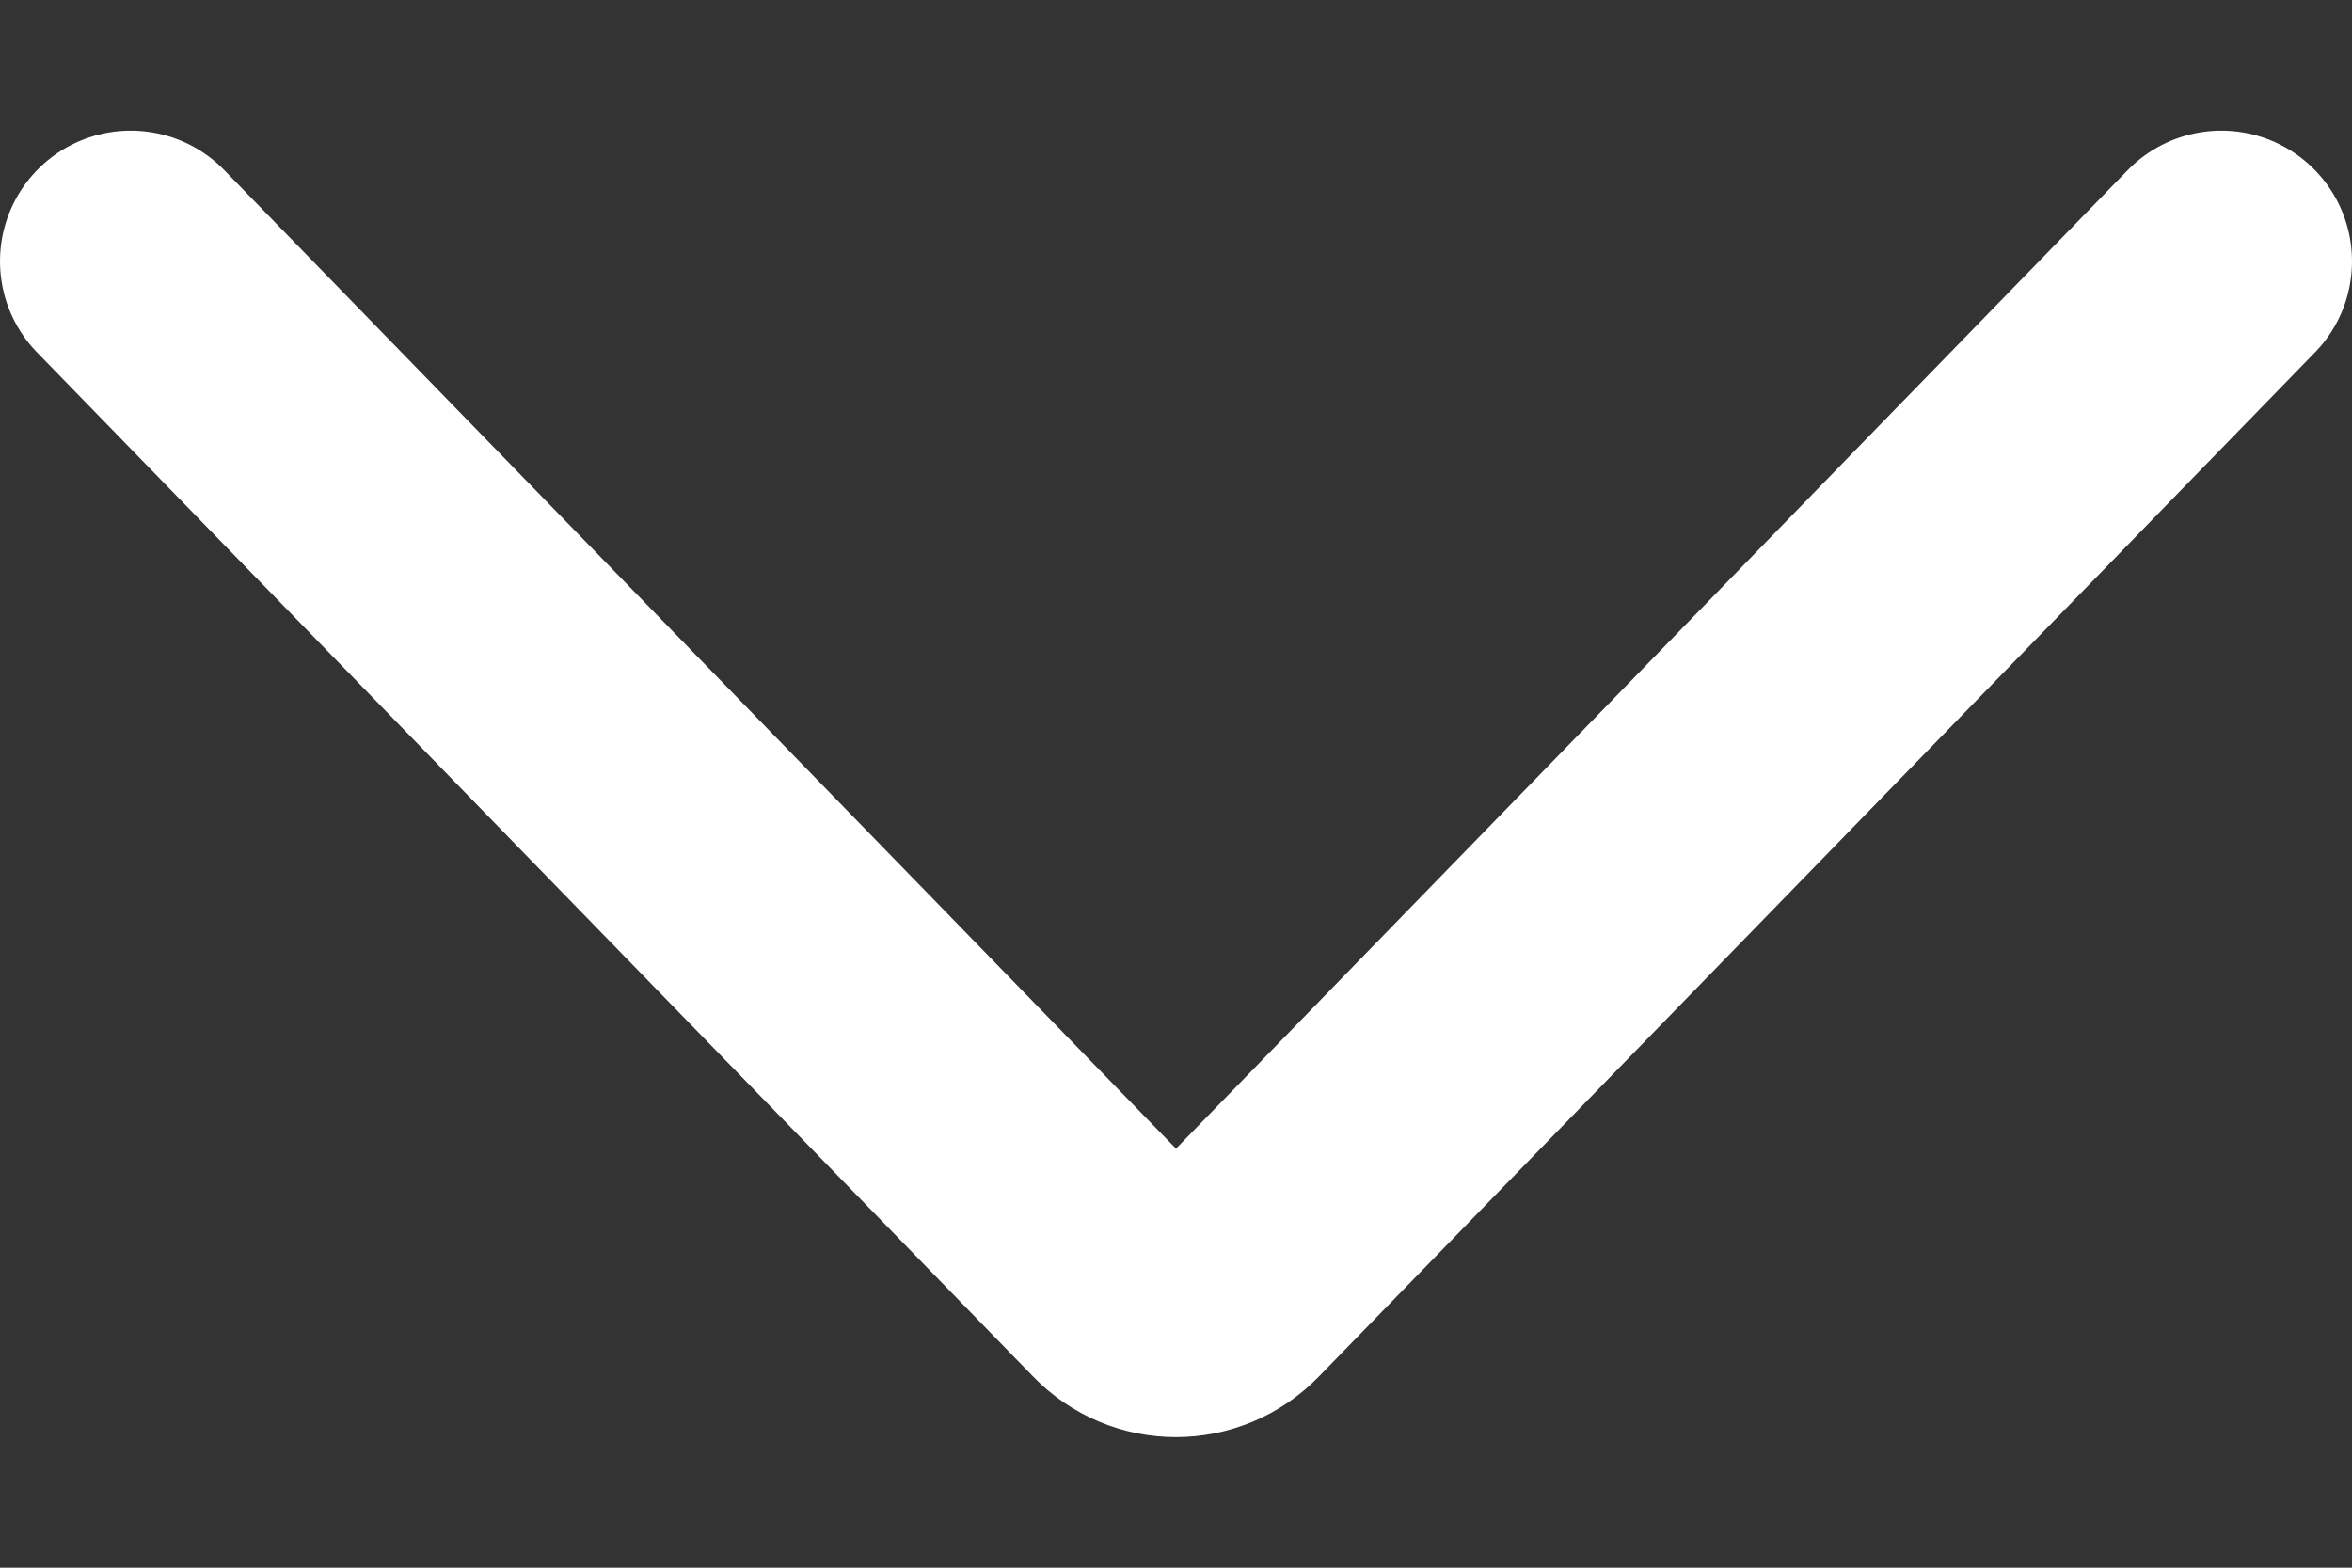 <svg width="9" height="6" viewBox="0 0 9 6" fill="none" xmlns="http://www.w3.org/2000/svg">
<rect x="0" y="0" width="9" height="6" fill="#333333" stroke="none"/>
<path d="M0.5 1L4.312 4.92V4.92C4.415 5.027 4.584 5.027 4.688 4.92C4.688 4.92 4.688 4.92 4.688 4.92L8.5 1" stroke="white" stroke-linecap="round" stroke-linejoin="round"/>
</svg>
